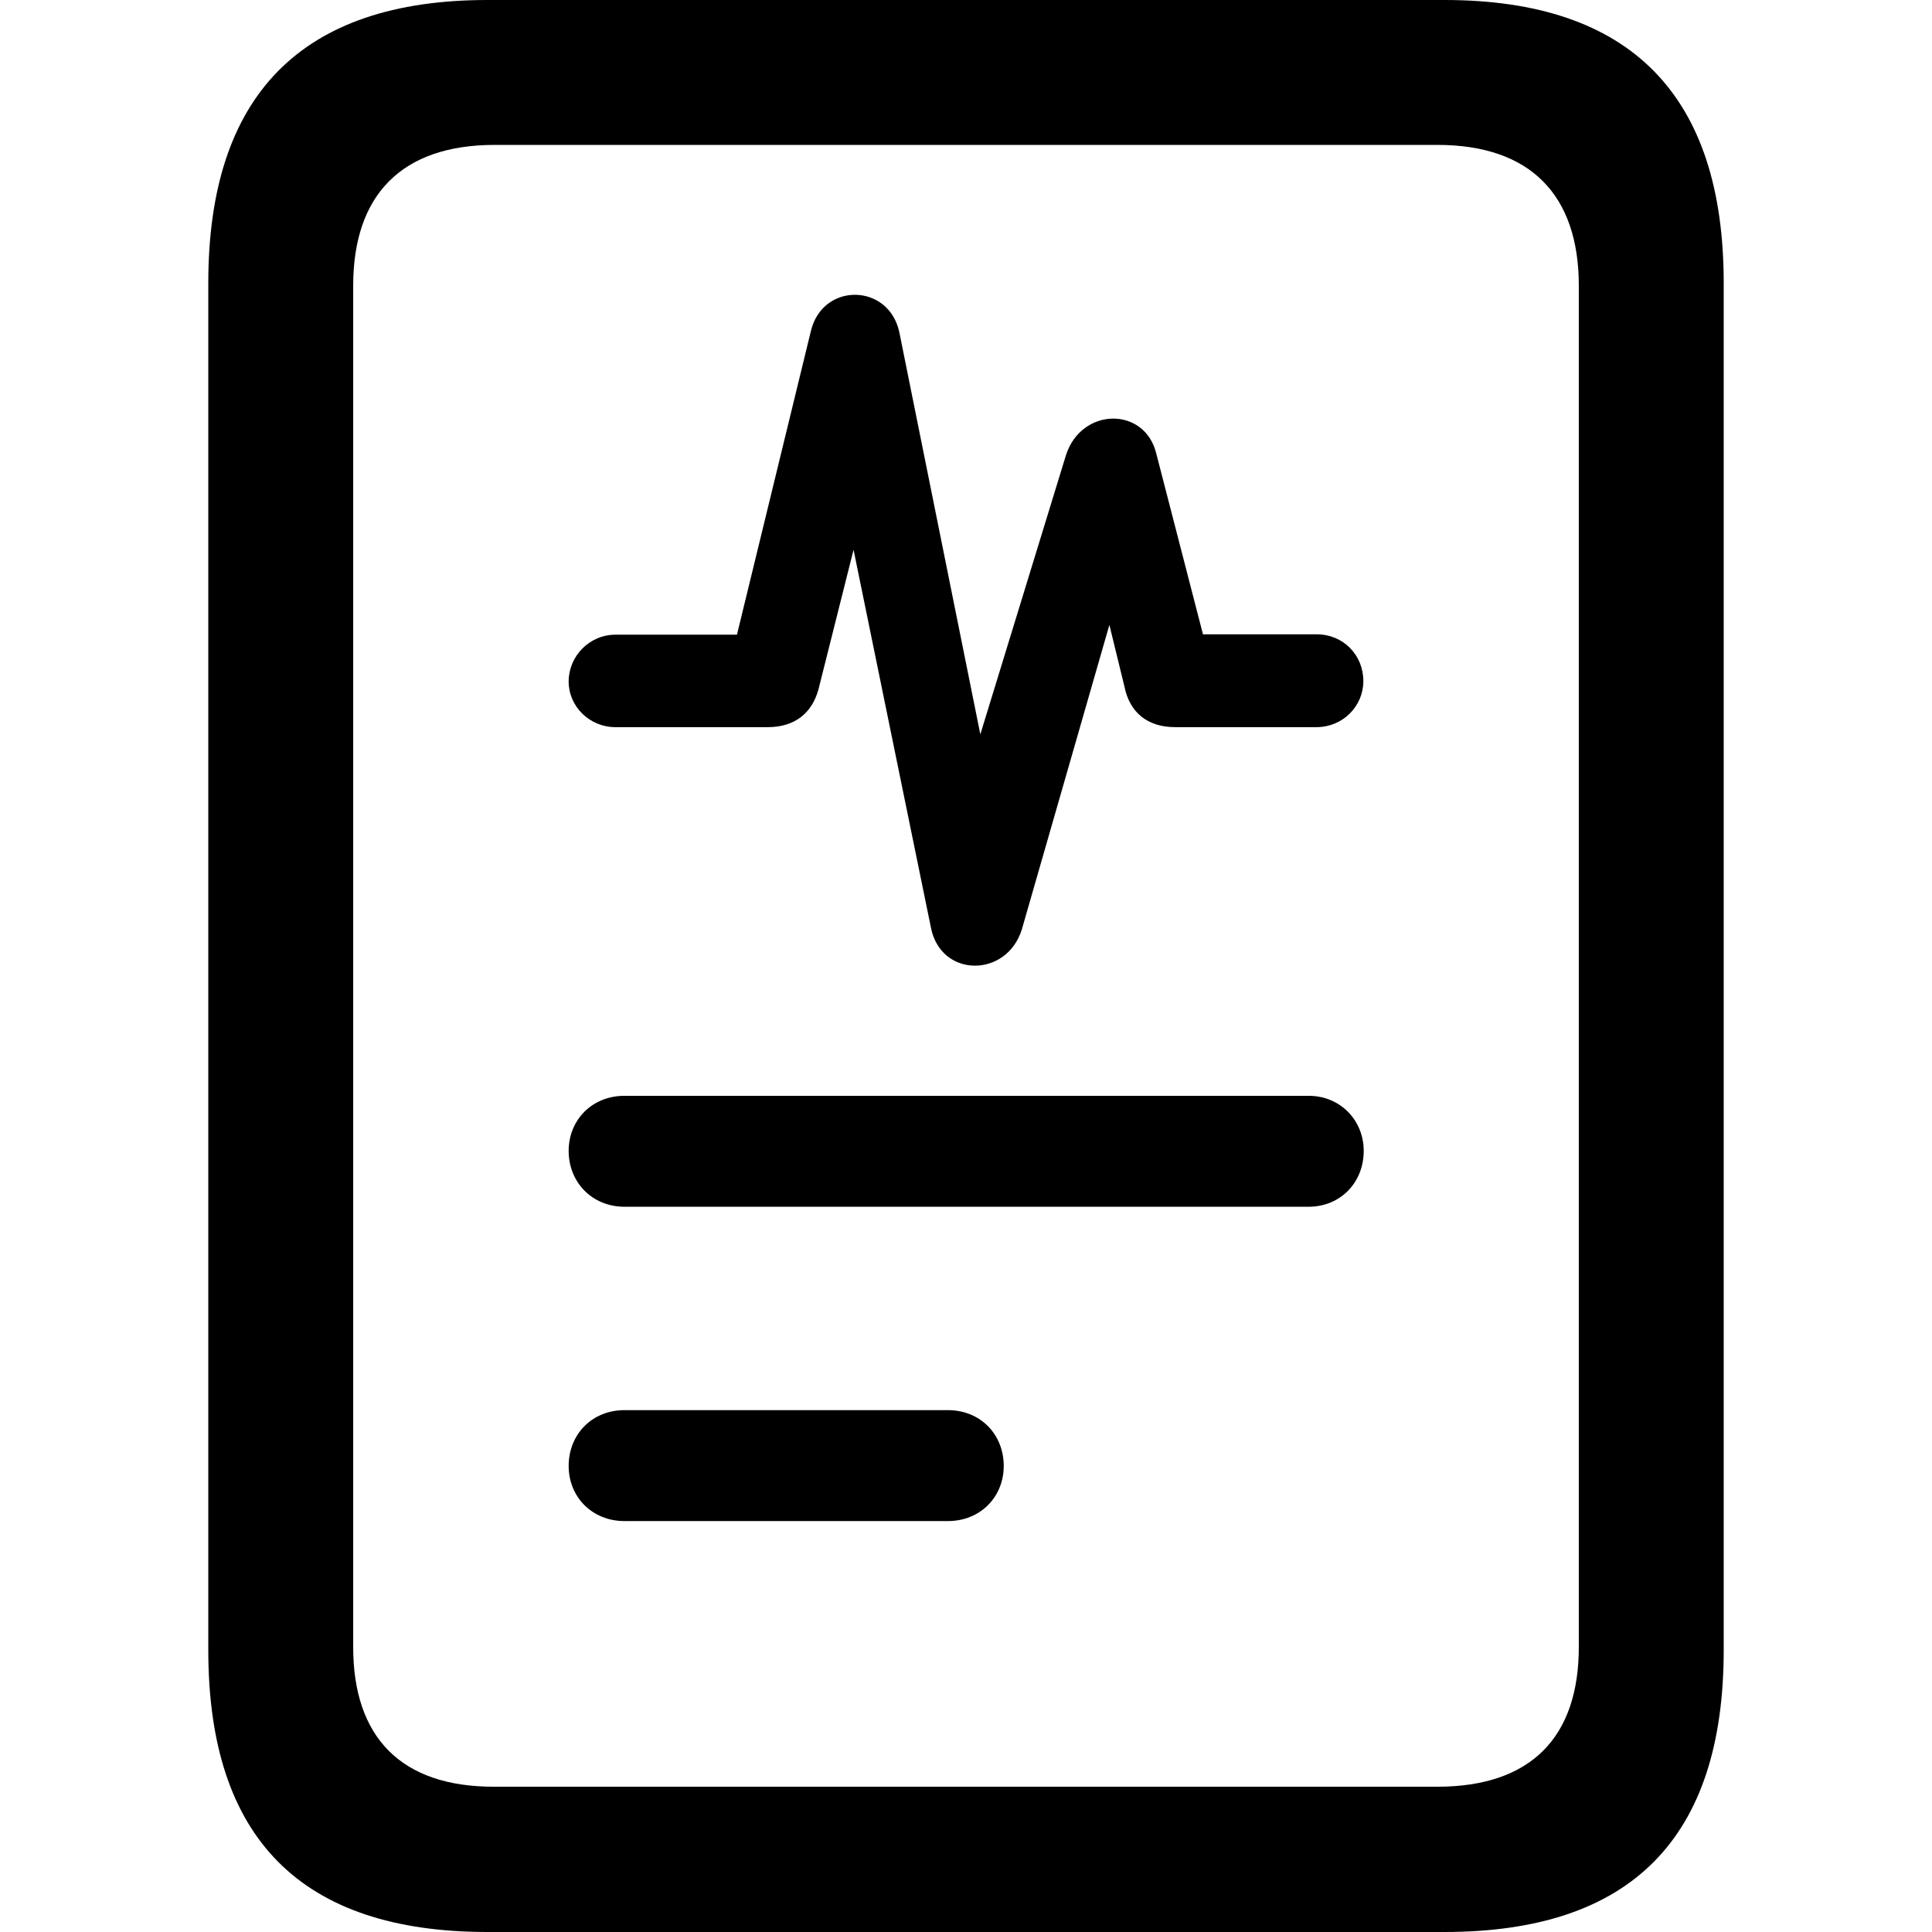<?xml version="1.0" ?><!-- Generator: Adobe Illustrator 25.0.0, SVG Export Plug-In . SVG Version: 6.00 Build 0)  --><svg xmlns="http://www.w3.org/2000/svg" xmlns:xlink="http://www.w3.org/1999/xlink" version="1.1" id="Layer_1" x="0px" y="0px" viewBox="0 0 512 512" style="enable-background:new 0 0 512 512;" xml:space="preserve">
<path d="M55.2,437.3c0,49.9,24.6,74.7,74,74.7h253.6c49.4,0,74-24.8,74-74.7V75c0-49.7-24.6-75-74-75H129.2c-49.4,0-74,25.3-74,75  V437.3z M93.6,436.5V75.7c0-23.9,12.7-37.3,37.5-37.3h249.8c24.8,0,37.5,13.4,37.5,37.3v360.8c0,23.9-12.7,37-37.5,37H131.1  C106.3,473.6,93.6,460.4,93.6,436.5z M163.1,192.7h40.4c7.2,0,11.7-3.8,13.4-10l9.3-37l20.5,100.1c2.6,13.4,20.1,13.4,24.1,0.5  l23.2-80.7L298,182c1.4,6.9,6.2,10.7,13.4,10.7h37.5c6.9,0,12.4-5.5,12.4-12.2c0-6.9-5.3-12.4-12.4-12.4h-30.1l-12.4-48  c-3.1-12.4-19.8-12.2-23.9,0.5l-22.7,74L238.3,87.9c-2.9-12.9-20.3-13.1-23.4-0.2l-19.6,80.5h-32.2c-6.9,0-12.4,5.7-12.4,12.4  C150.7,187.2,156.2,192.7,163.1,192.7z M165.5,319.8h181.3c8.4,0,14.6-6.4,14.6-14.8c0-8.1-6.2-14.6-14.6-14.6H165.5  c-8.6,0-14.8,6.4-14.8,14.6C150.7,313.3,156.9,319.8,165.5,319.8z M165.5,403.1h85.7c8.6,0,14.8-6.4,14.8-14.6  c0-8.4-6.2-14.8-14.8-14.8h-85.7c-8.6,0-14.8,6.4-14.8,14.8C150.7,396.7,156.9,403.1,165.5,403.1z"/>
</svg>